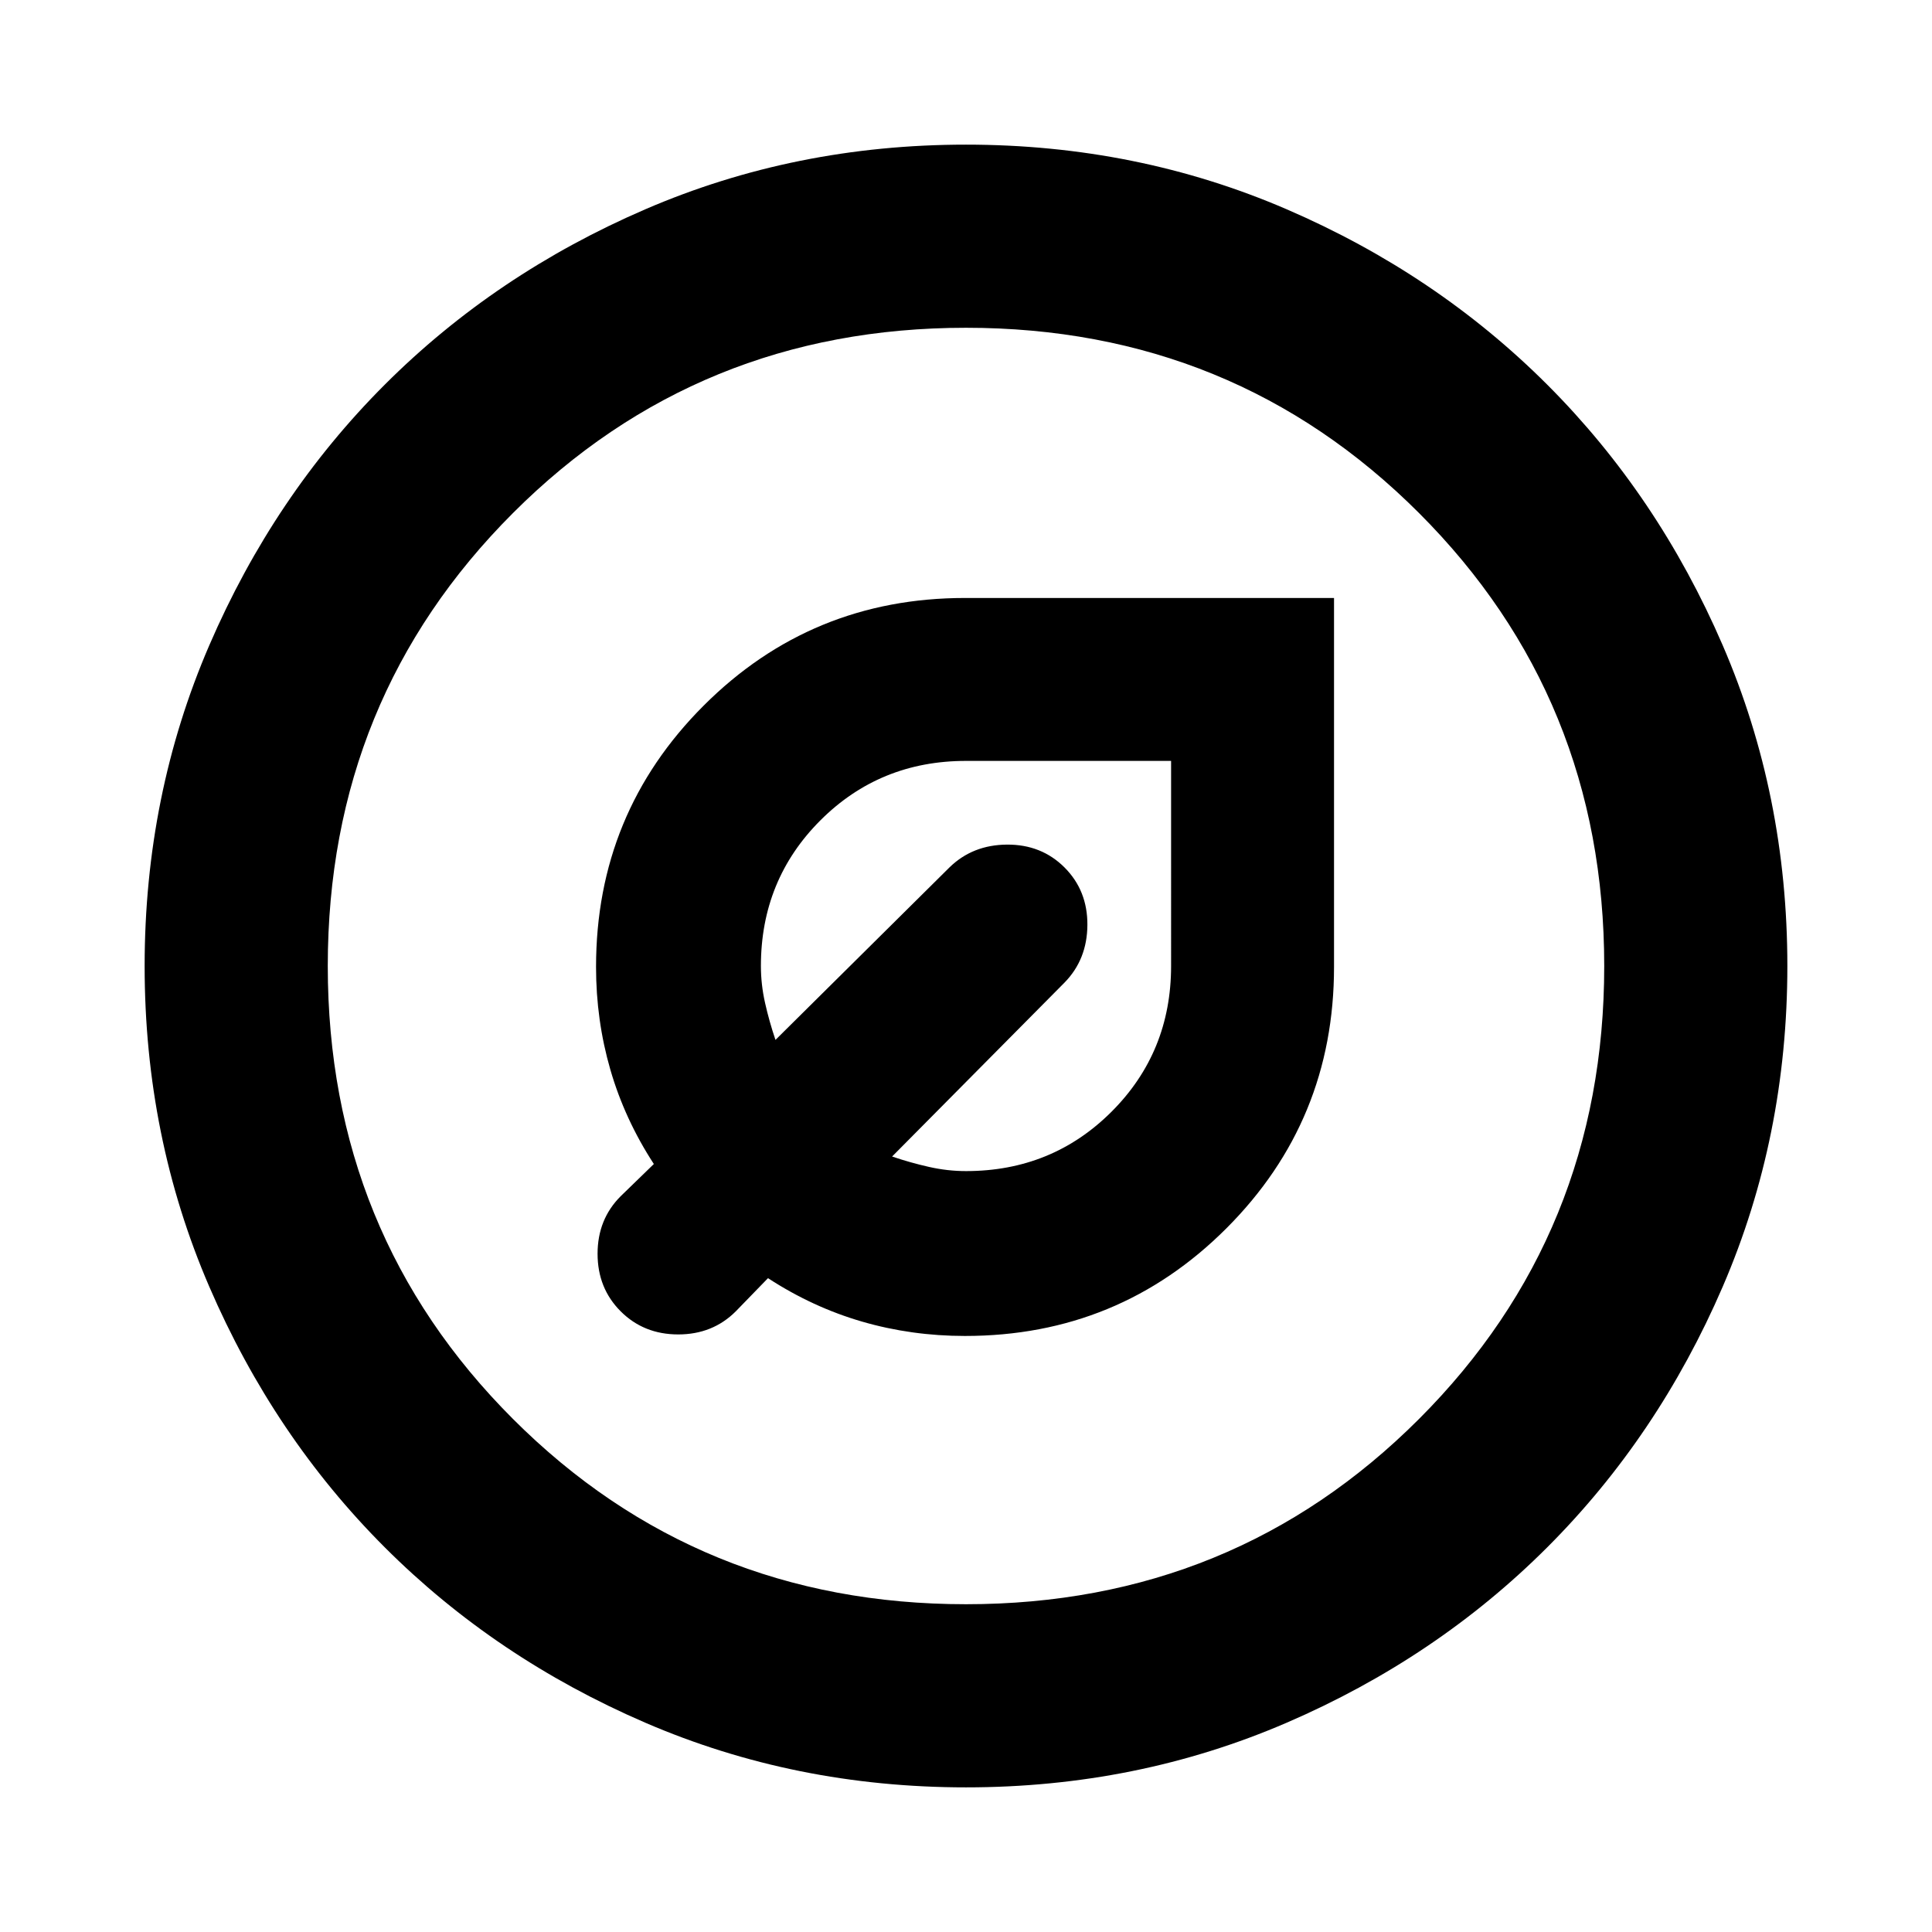 <svg xmlns="http://www.w3.org/2000/svg" height="24" viewBox="0 -960 960 960" width="24"><path d="M479.52-296.17q76.4 0 129.87-53.48 53.48-53.48 53.48-129.87v-183.35H479.52q-76.39 0-129.87 53.48-53.48 53.47-53.48 129.86 0 26.49 7.12 51.08 7.12 24.6 21.6 46.84l-16.48 16q-11.48 11.48-11.48 28.6t11.48 28.6q11.48 11.48 28.6 11.48t28.6-11.48l16-16.48q22.24 14.48 46.78 21.6 24.54 7.12 51.13 7.12Zm.48-81.92q-9.18 0-18.36-2.07-9.18-2.06-18.36-5.17l85.68-86.43q11.24-11.48 11.36-28.6.11-17.12-11.36-28.6-11.48-11.47-28.6-11.36-17.12.12-28.6 11.36l-86.43 85.68q-3.11-9.18-5.17-18.36-2.07-9.18-2.07-18.36 0-42.8 29.55-72.36 29.56-29.55 72.36-29.55h101.91V-480q0 42.8-29.55 72.36-29.56 29.55-72.36 29.55Zm18.57-120.48ZM480-71.87q-84.91 0-159.34-32.12-74.44-32.12-129.5-87.17-55.05-55.06-87.17-129.5Q71.87-395.09 71.87-480t32.12-159.34q32.12-74.44 87.17-129.5 55.06-55.05 129.5-87.17 74.43-32.12 159.34-32.12t159.34 32.12q74.44 32.12 129.5 87.17 55.05 55.06 87.17 129.5 32.12 74.43 32.12 159.34t-32.12 159.34q-32.12 74.44-87.17 129.5-55.06 55.05-129.5 87.17Q564.91-71.87 480-71.87Zm0-91q133.04 0 225.09-92.04 92.04-92.05 92.04-225.09 0-133.04-92.04-225.09-92.05-92.04-225.09-92.04-133.04 0-225.09 92.04-92.04 92.05-92.04 225.09 0 133.04 92.04 225.09 92.05 92.04 225.09 92.04ZM480-480Z"/></svg>